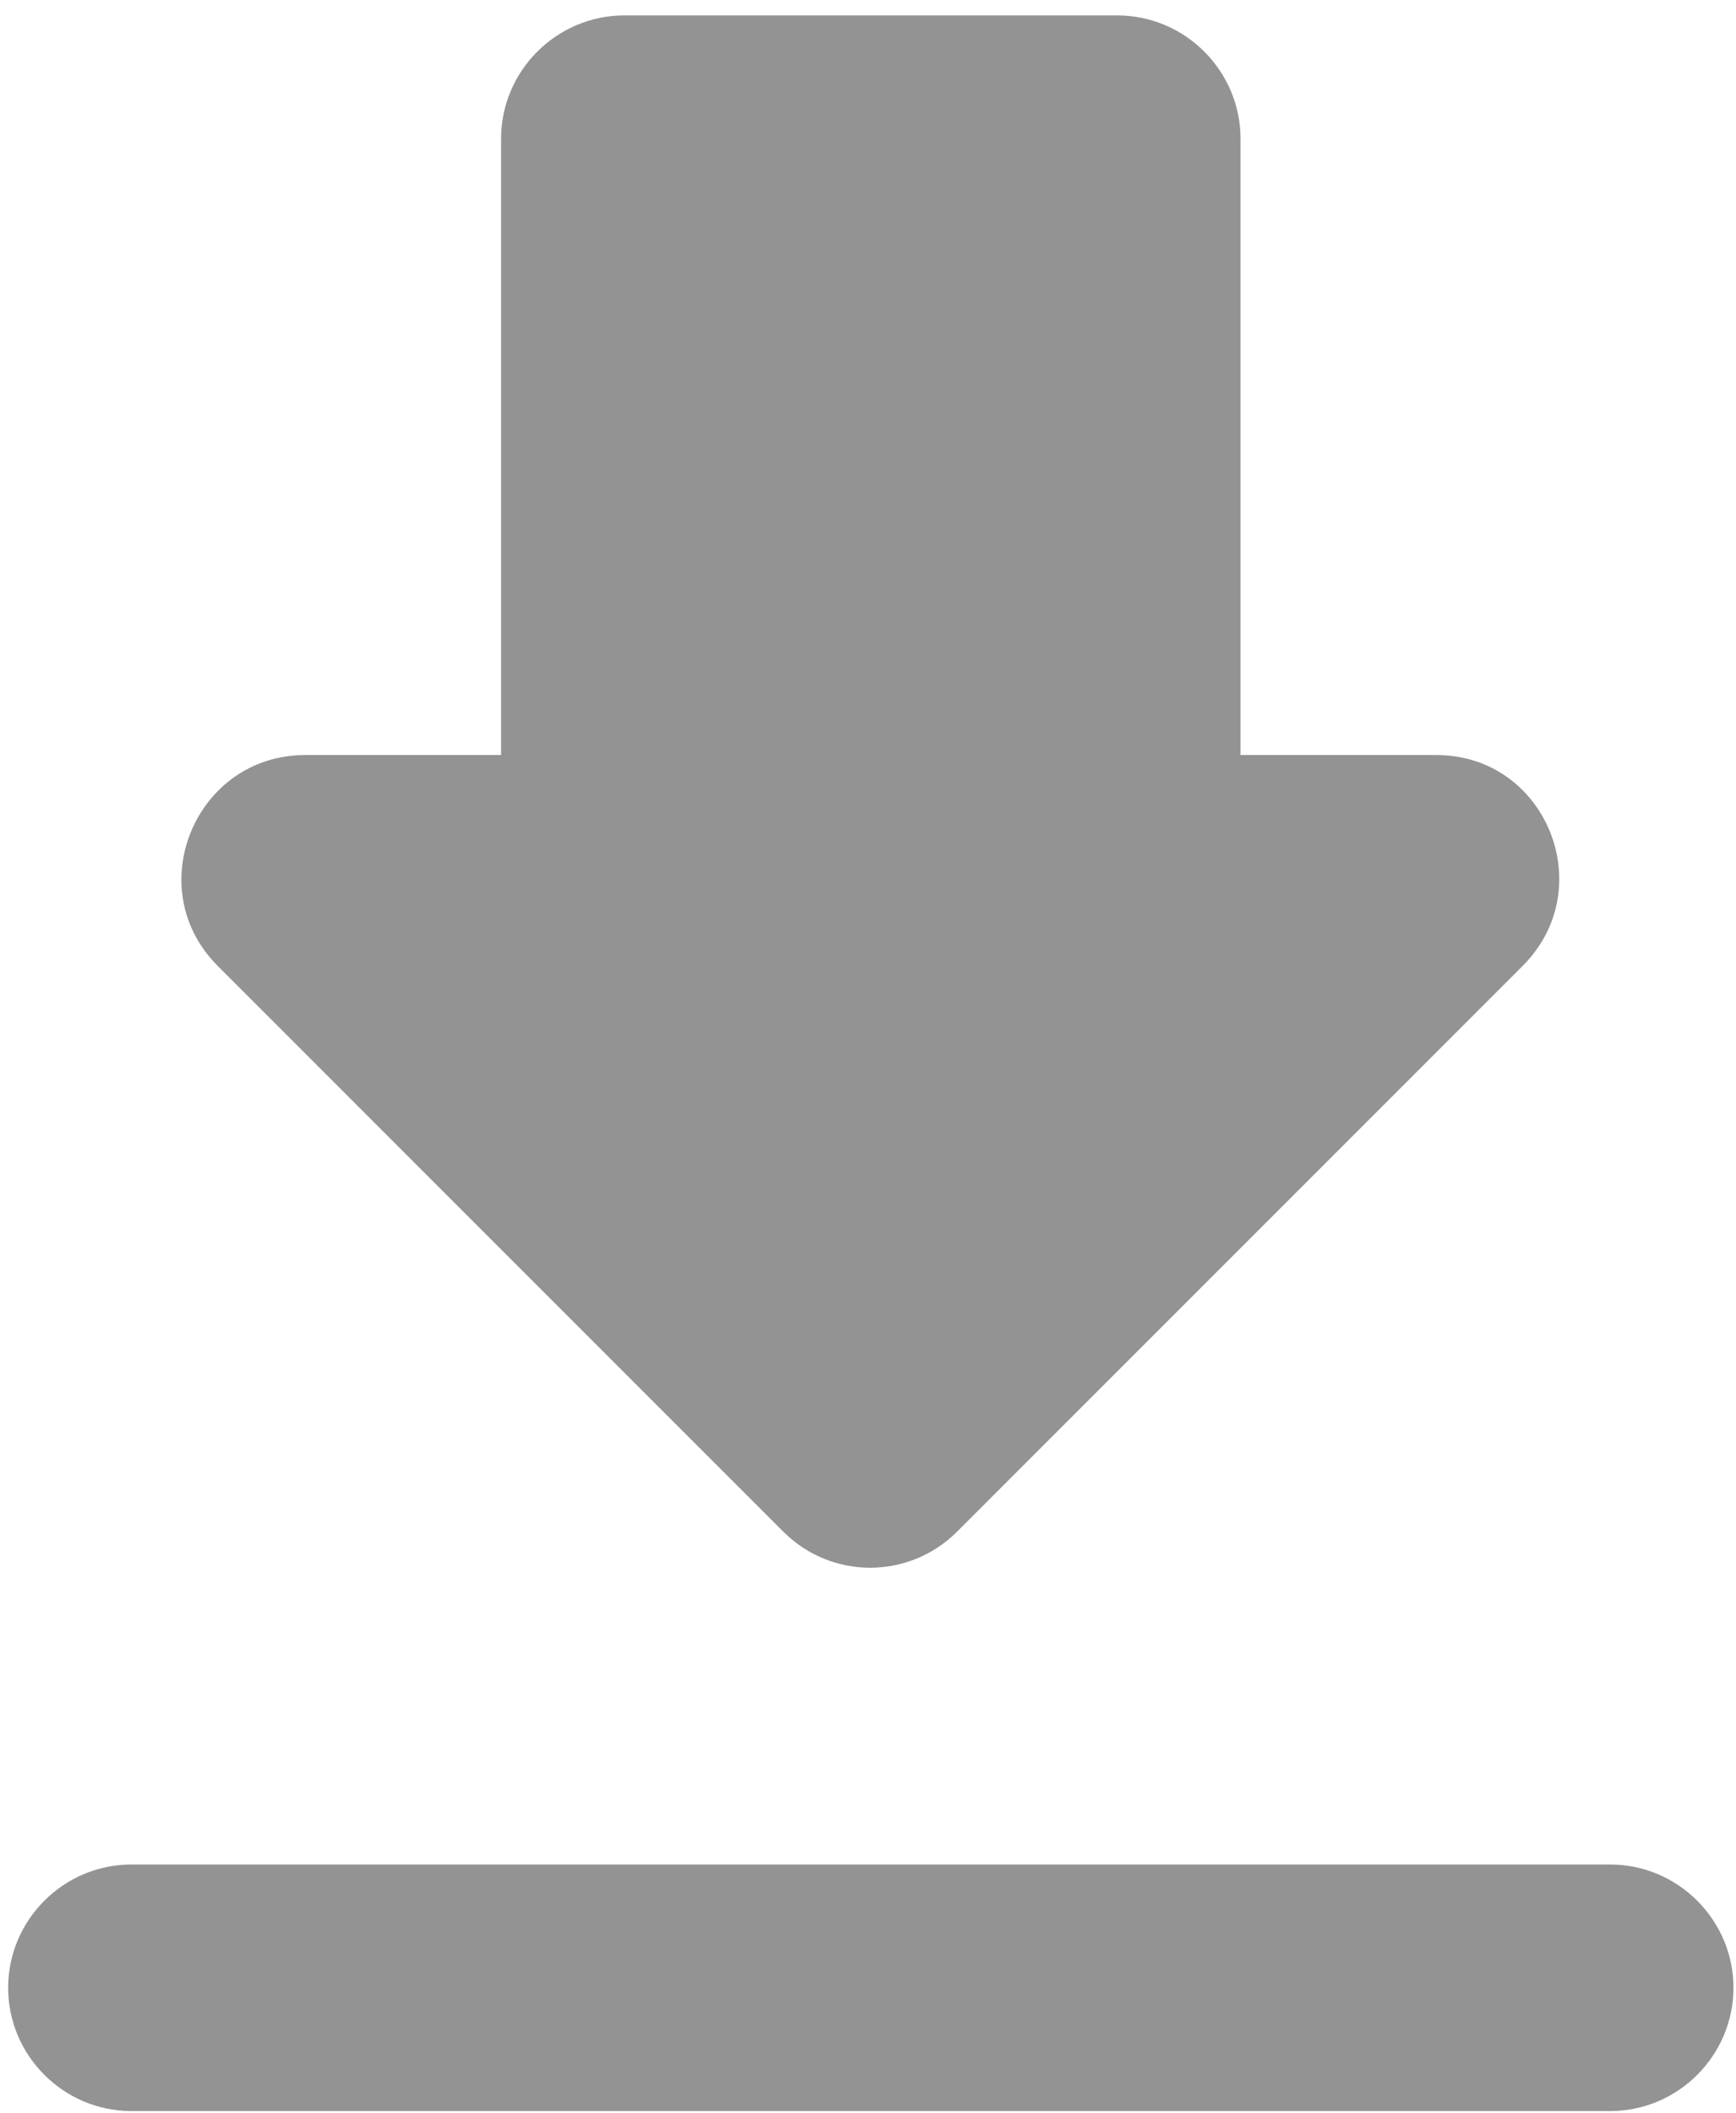 <svg width="106" height="129" viewBox="0 0 106 129" fill="none" xmlns="http://www.w3.org/2000/svg">
<path d="M87.709 46.09H75.745V8.465C75.745 4.327 72.359 0.941 68.22 0.941H38.121C33.982 0.941 30.596 4.327 30.596 8.465V46.09H18.632C11.935 46.09 8.548 54.216 13.289 58.957L47.828 93.496C50.763 96.43 55.503 96.43 58.438 93.496L92.977 58.957C97.717 54.216 94.406 46.09 87.709 46.09ZM0.497 121.338C0.497 125.476 3.883 128.862 8.022 128.862H98.319C102.458 128.862 105.844 125.476 105.844 121.338C105.844 117.199 102.458 113.813 98.319 113.813H8.022C3.883 113.813 0.497 117.199 0.497 121.338Z" fill="#939393"/>
</svg>
